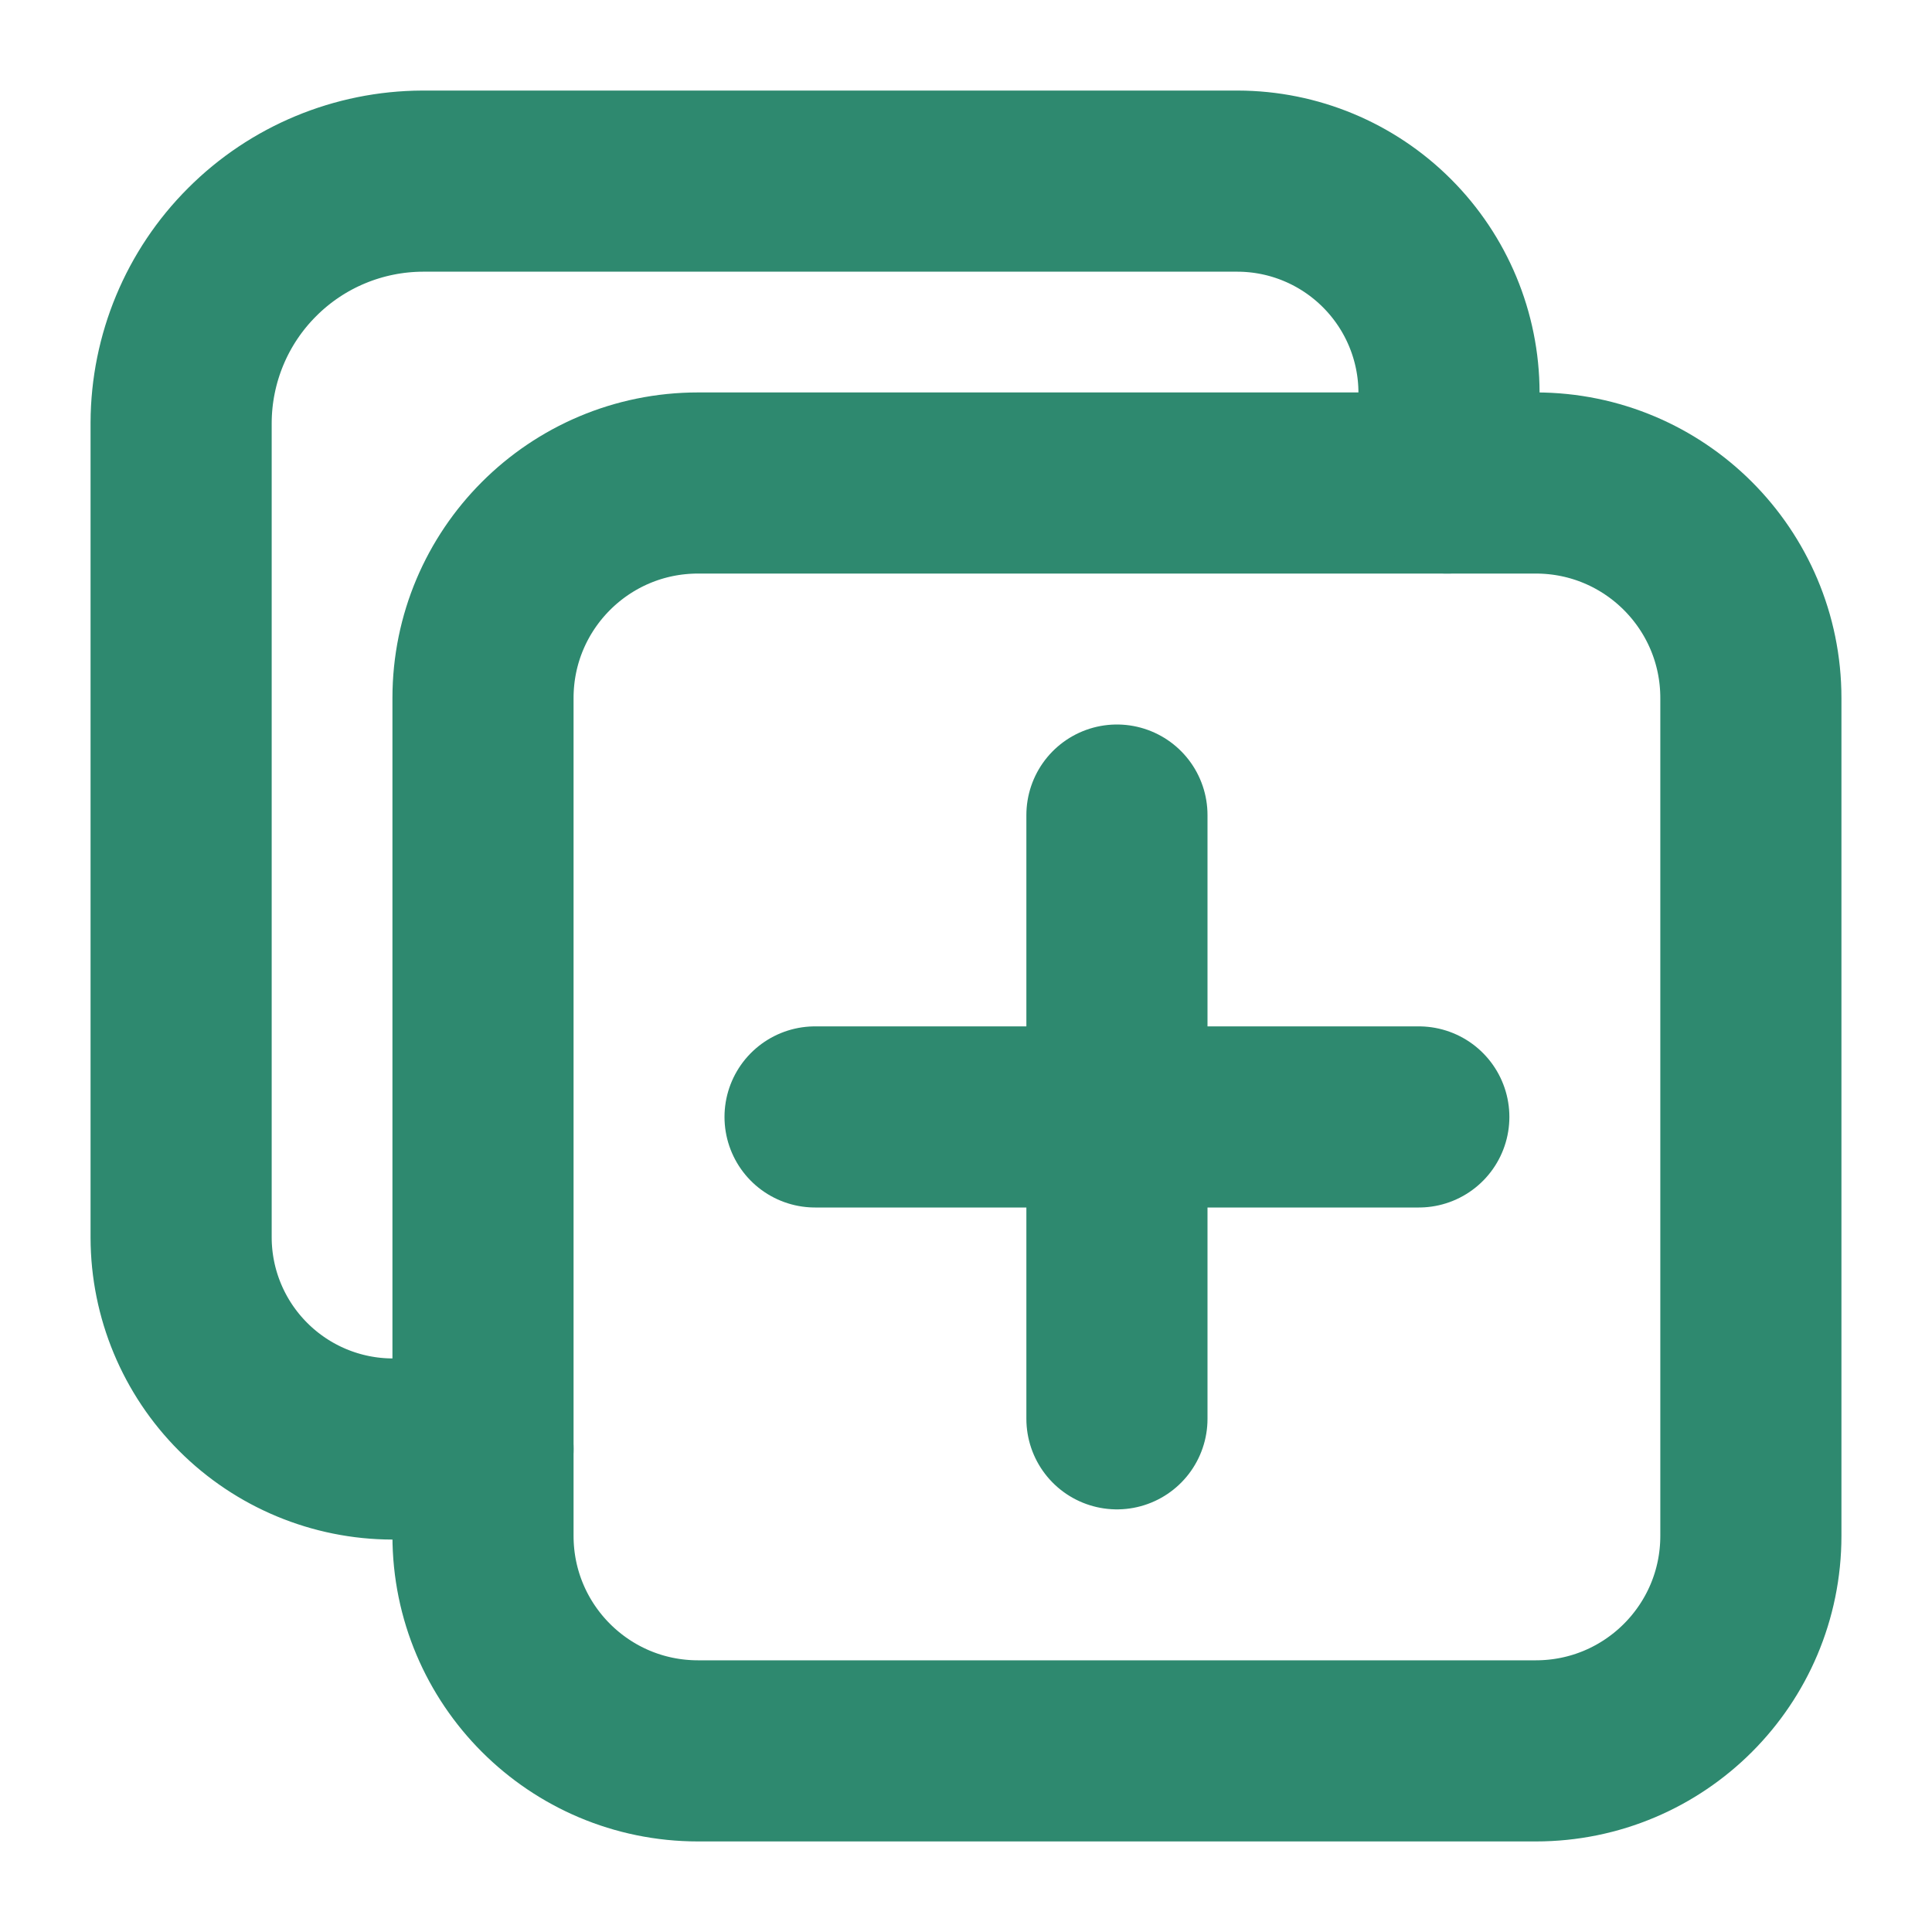 <svg width="16" height="16" viewBox="0 0 16 16" fill="none" xmlns="http://www.w3.org/2000/svg">
<g clip-path="url(#clip0_2260_4985)">
<path d="M12.719 4H5.781C4.797 4 4 4.797 4 5.781V12.719C4 13.703 4.797 14.5 5.781 14.5H12.719C13.703 14.5 14.5 13.703 14.5 12.719V5.781C14.5 4.797 13.703 4 12.719 4Z" stroke="#2E896F" stroke-width="1.5" stroke-linejoin="round"/>
<path d="M11.984 4L12 3.25C11.999 2.786 11.814 2.342 11.486 2.014C11.158 1.686 10.714 1.501 10.25 1.5H3.5C2.97 1.502 2.462 1.713 2.088 2.088C1.713 2.462 1.502 2.97 1.5 3.5V10.25C1.501 10.714 1.686 11.158 2.014 11.486C2.342 11.814 2.786 11.999 3.25 12H4M9.25 6.75V11.75M11.75 9.25H6.75" stroke="#2E896F" stroke-width="1.5" stroke-linecap="round" stroke-linejoin="round"/>
</g>
<defs>
<clipPath id="clip0_2260_4985">
<rect width="16" height="16" fill="white"/>
</clipPath>
</defs>
</svg>
